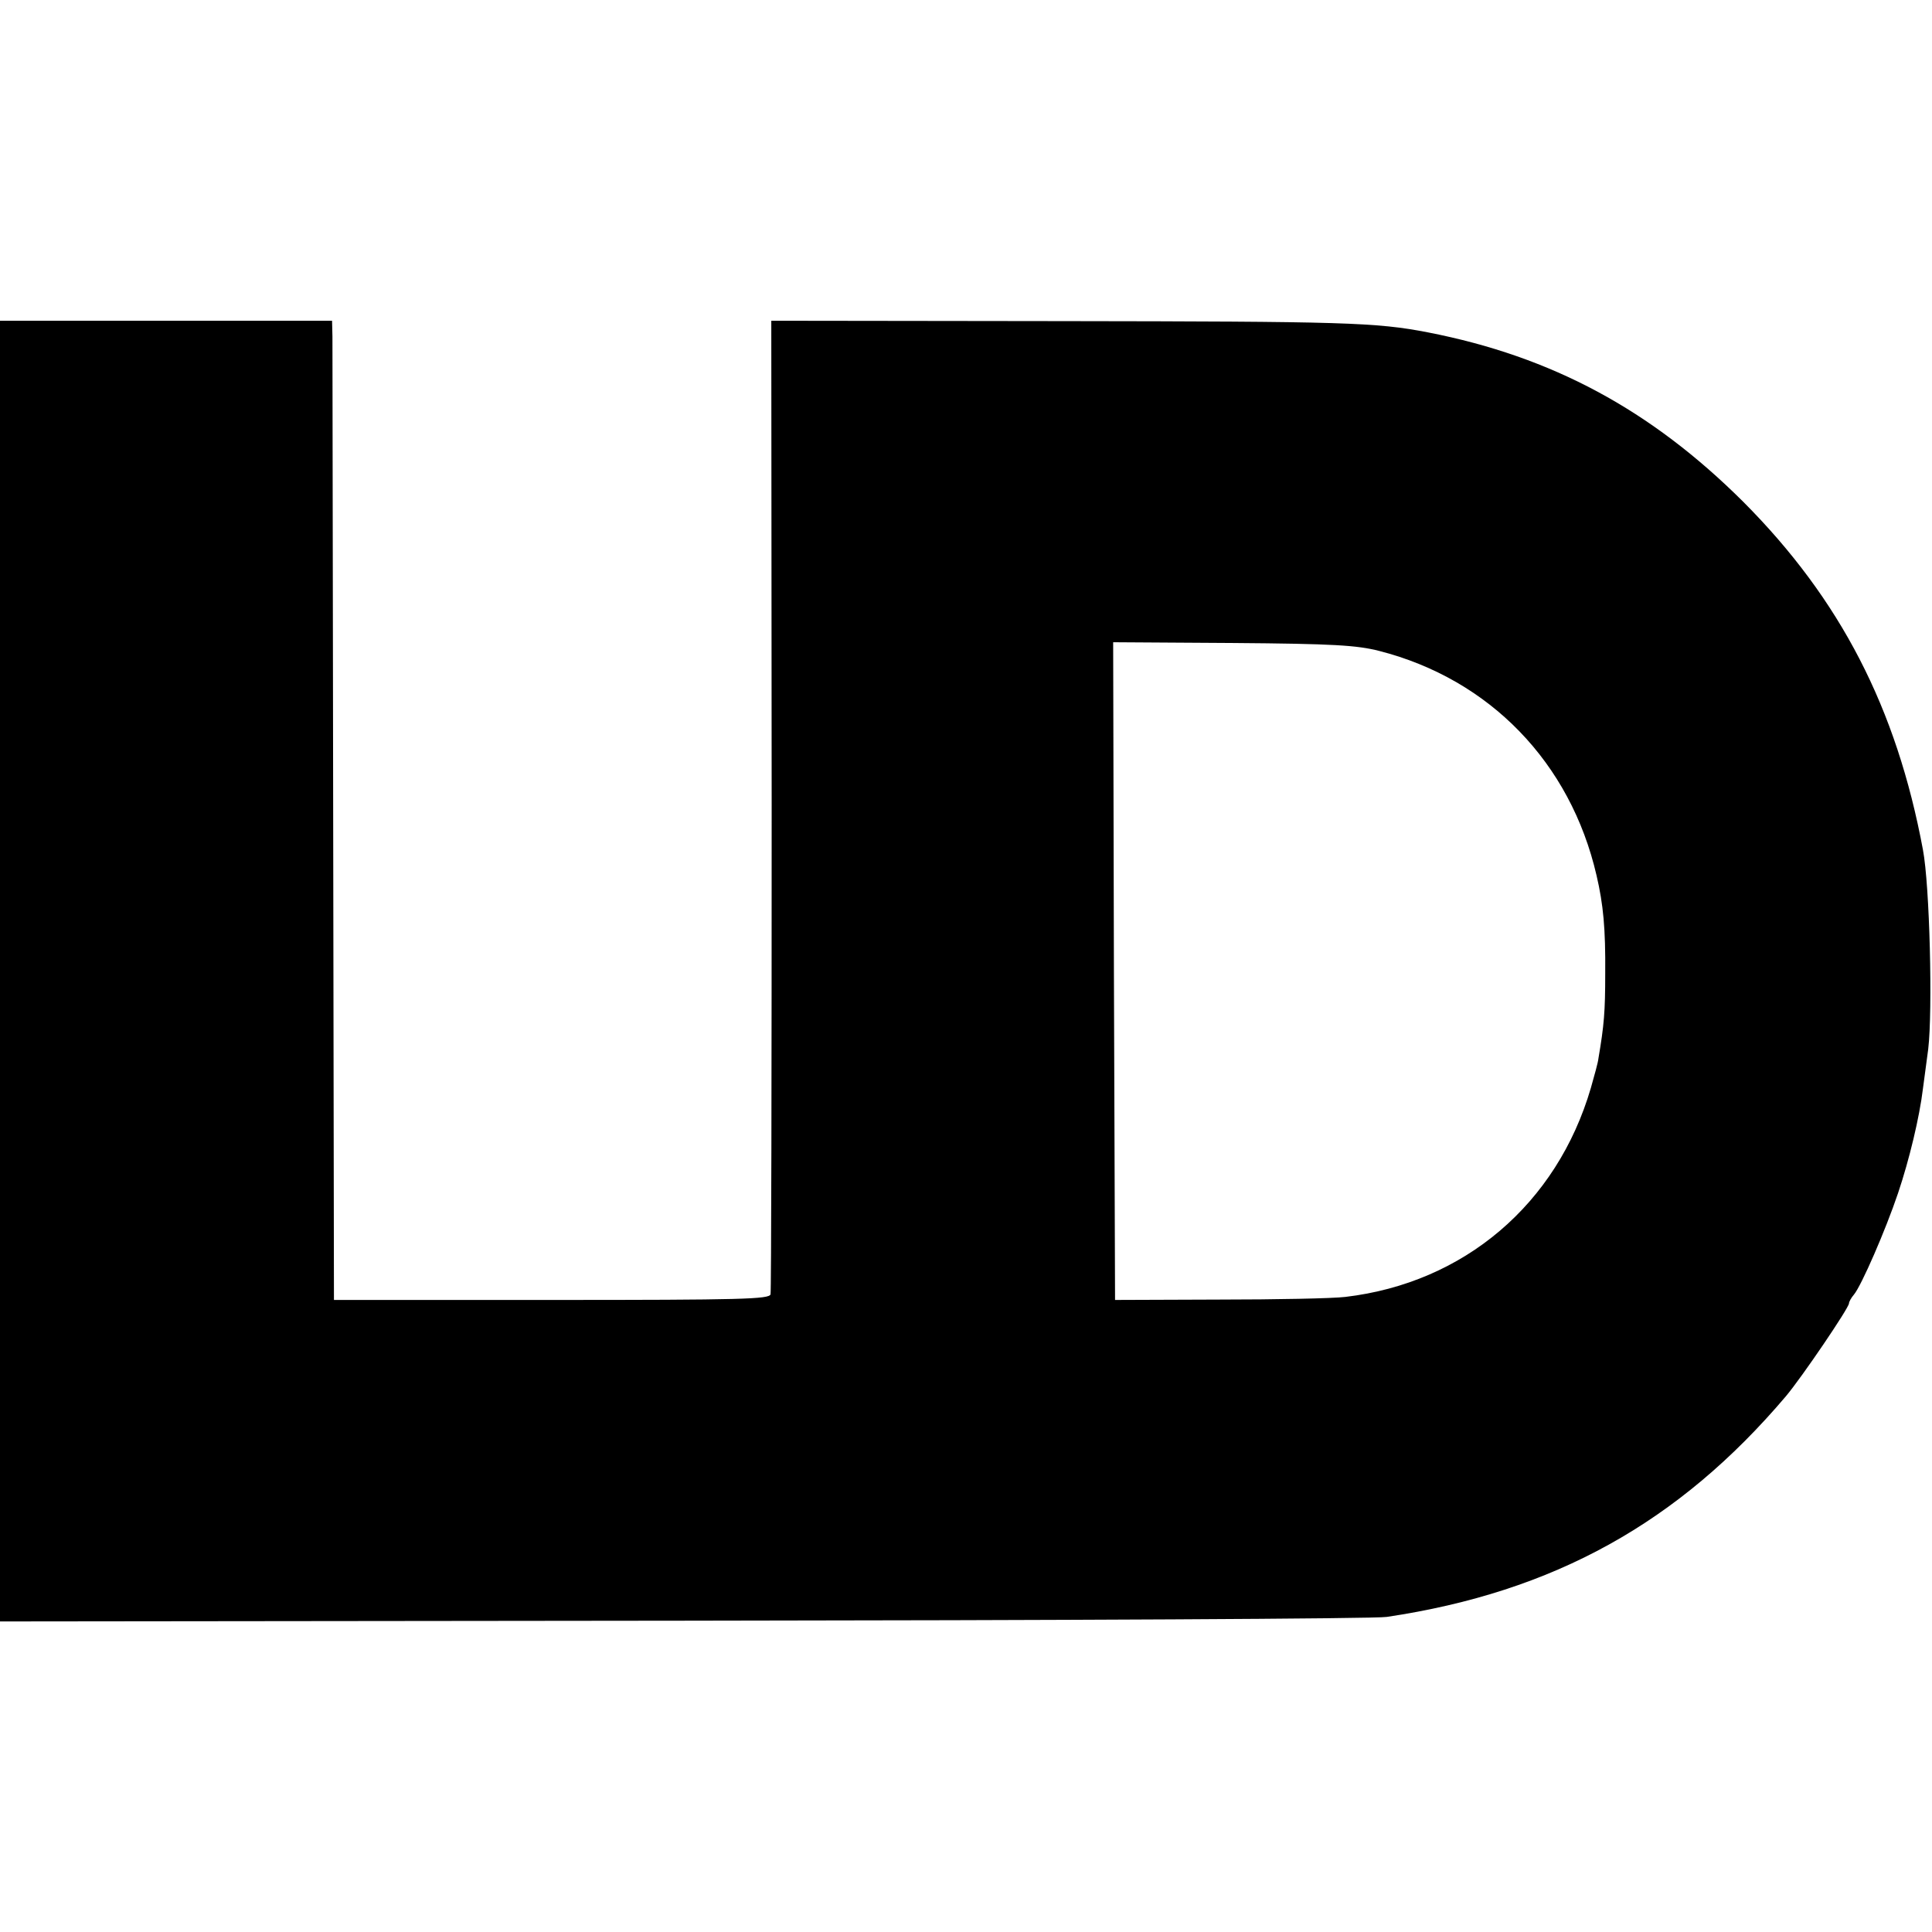 <svg version="1" xmlns="http://www.w3.org/2000/svg" width="682.667" height="682.667" viewBox="0 0 512 512"><path d="M0 257.3v172.4l181.3-.2c99.6-.1 183.5-.5 186.2-1 44.3-6.6 77.4-25 105.8-58.5 4.2-5 16.7-23.4 16.7-24.6 0-.4.6-1.5 1.3-2.3 2-2.4 8.4-17.1 11.7-26.9 3-8.9 5.7-20.2 6.6-27.7.3-2.2.9-6.9 1.4-10.5 1.2-10.2.4-43.3-1.4-52.8-7-37.6-21.9-66.4-47.6-92.2-24.5-24.4-50.7-38.5-83.5-44.9-13.8-2.7-22.5-2.9-96.5-3l-77.6-.1.1 128.2c0 70.6-.1 129-.3 129.8-.3 1.3-7.5 1.5-58 1.5H88.5L88.3 219c-.1-69-.2-127.4-.2-129.8L88 85H0v172.3zm365.5-84.8c29.3 7.5 50.7 29.6 57.6 59.5 1.8 7.7 2.4 14.1 2.3 26 0 10.1-.3 13.7-1.8 22.5-.1 1.1-1.1 4.6-2 7.8-9 30.8-33.6 51.7-65.1 55.4-3.3.4-18.4.7-33.5.7l-27.5.1-.3-87.2-.2-87.1 31.7.2c26.7.2 32.9.6 38.8 2.1z"/></svg>